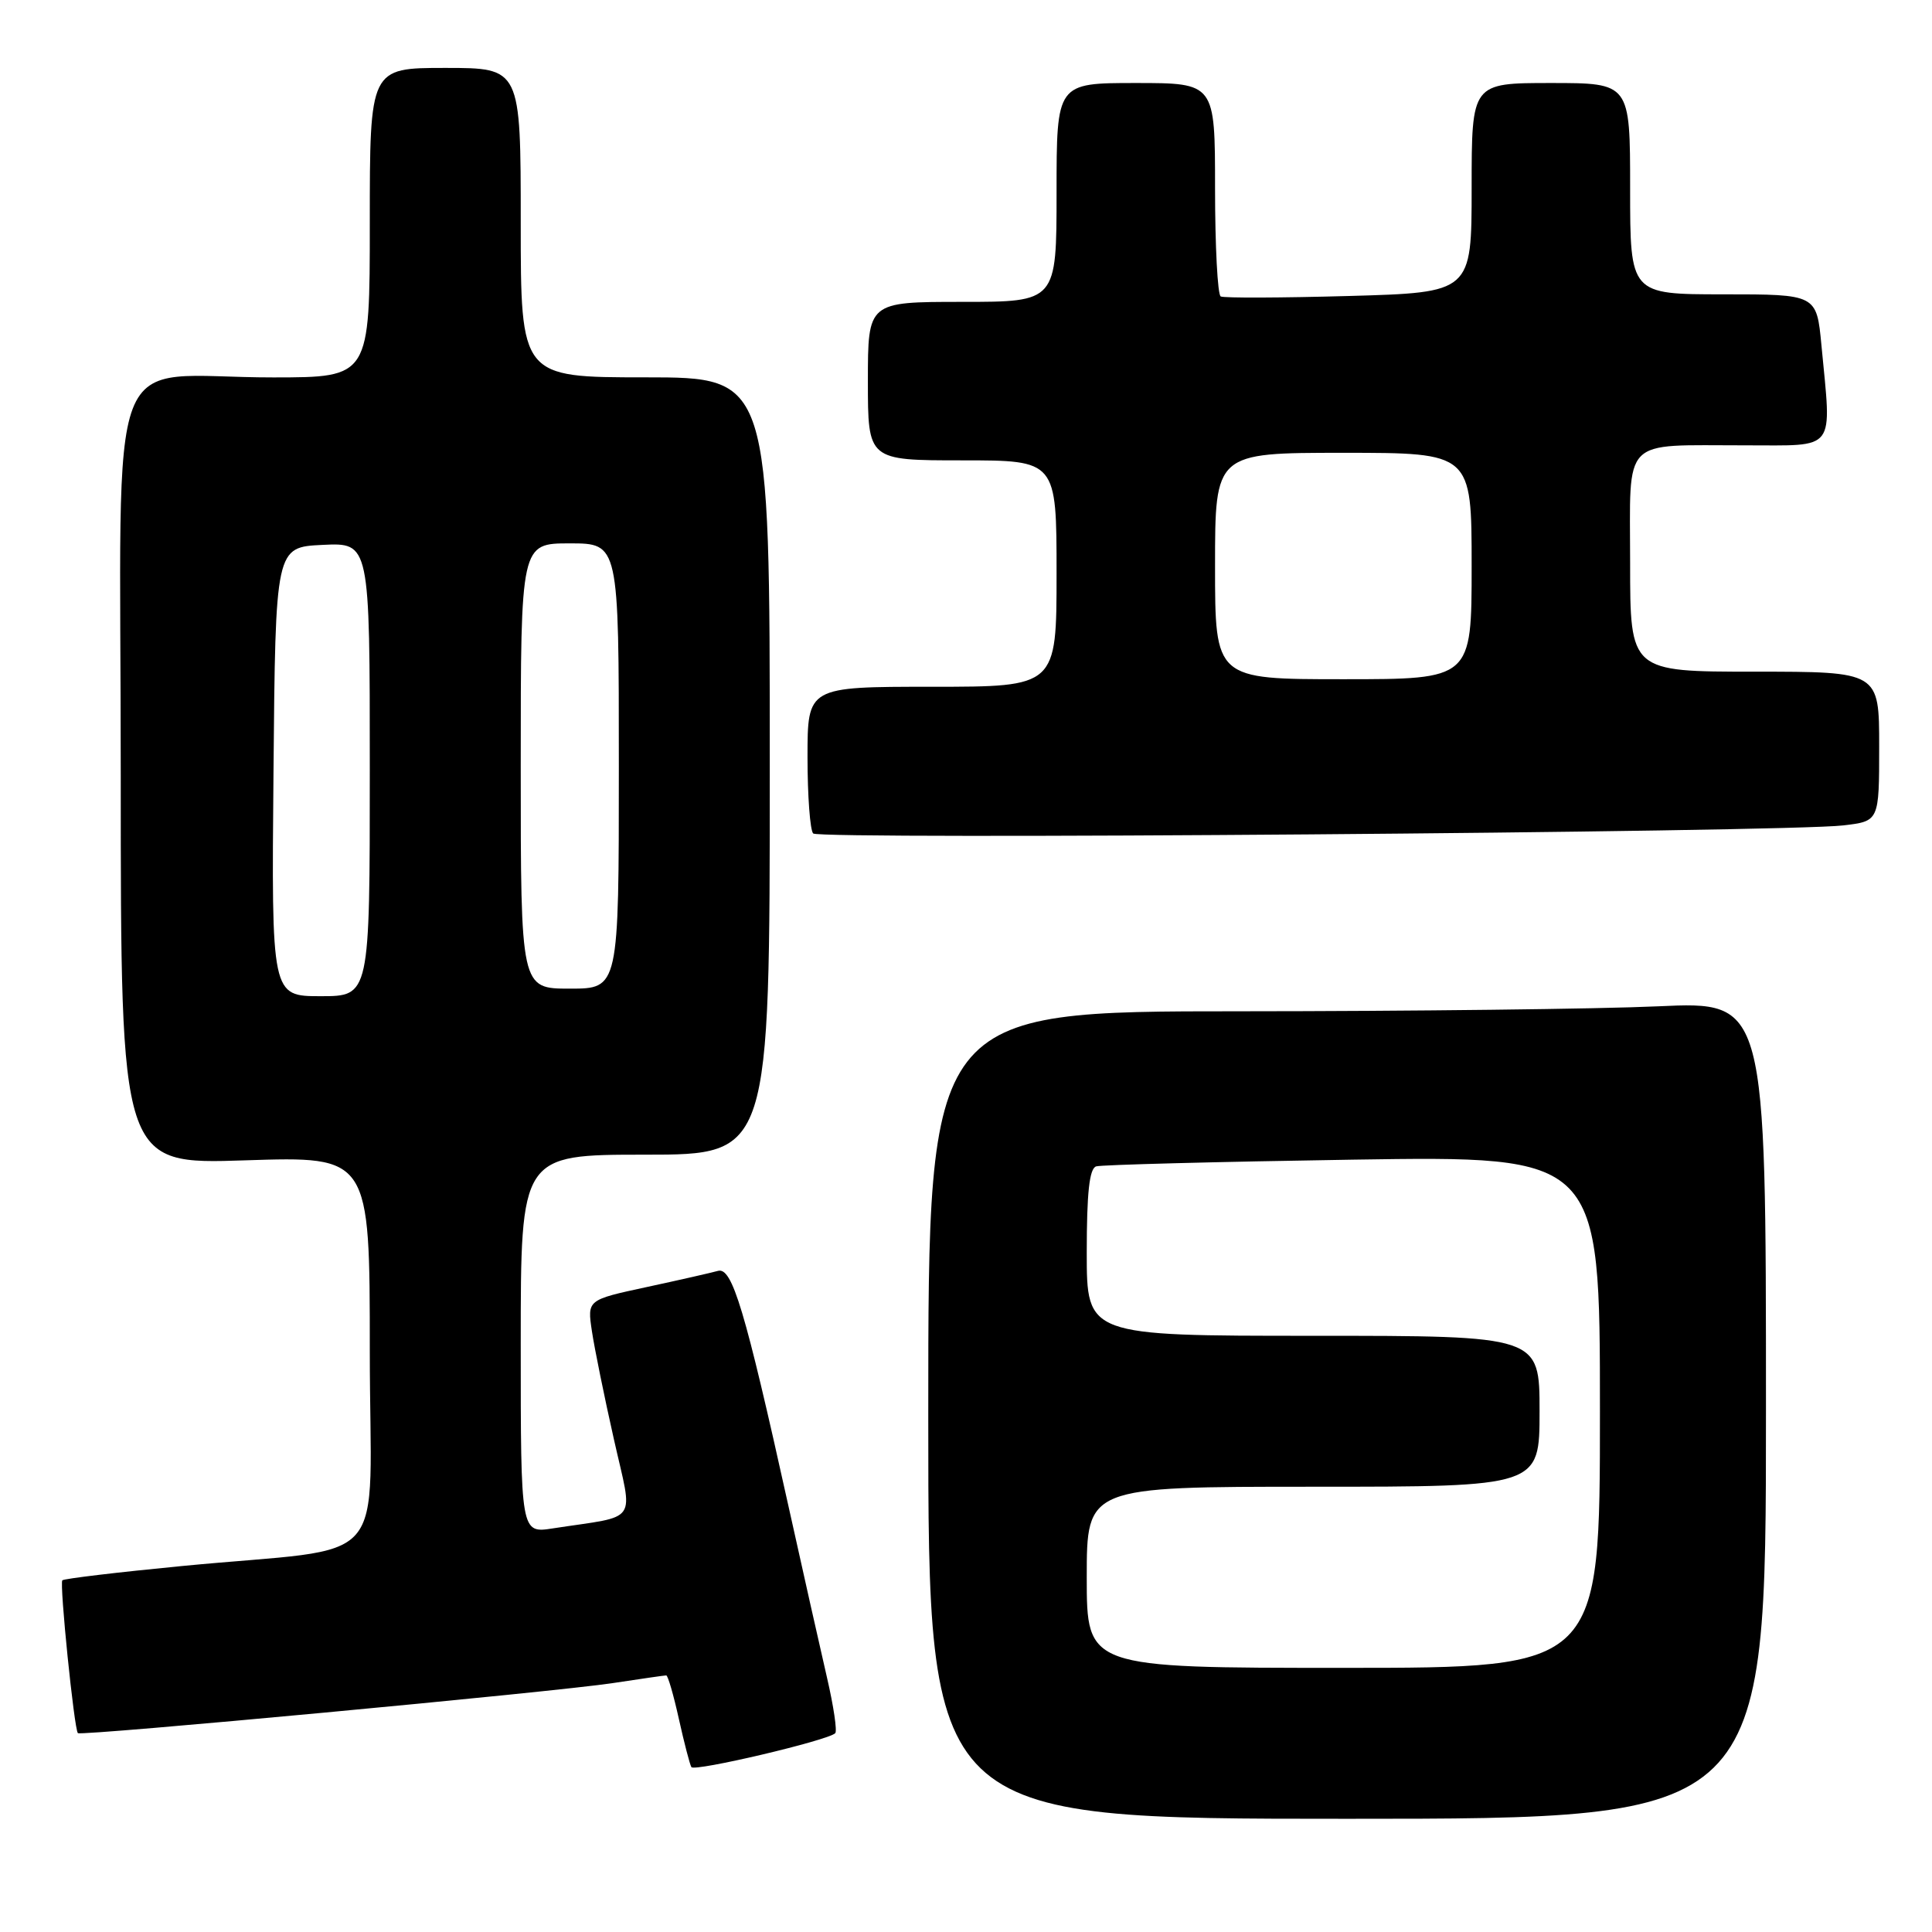 <?xml version="1.0" encoding="UTF-8" standalone="no"?>
<!DOCTYPE svg PUBLIC "-//W3C//DTD SVG 1.1//EN" "http://www.w3.org/Graphics/SVG/1.1/DTD/svg11.dtd" >
<svg xmlns="http://www.w3.org/2000/svg" xmlns:xlink="http://www.w3.org/1999/xlink" version="1.1" viewBox="0 0 256 256">
 <g >
 <path fill="currentColor"
d=" M 234.00 186.84 C 234.00 132.69 234.00 132.69 219.75 133.34 C 211.91 133.70 186.94 133.99 164.25 134.00 C 123.00 134.00 123.00 134.00 123.00 187.50 C 123.00 241.00 123.00 241.00 178.50 241.00 C 234.00 241.00 234.00 241.00 234.00 186.84 Z  M 110.67 229.66 C 110.95 229.39 110.46 226.09 109.59 222.33 C 108.72 218.57 106.41 208.30 104.46 199.50 C 98.69 173.45 97.02 167.87 95.13 168.40 C 94.23 168.65 89.97 169.62 85.65 170.55 C 77.81 172.24 77.81 172.24 78.43 176.38 C 78.77 178.66 80.08 185.10 81.34 190.69 C 83.90 202.11 84.84 200.74 73.25 202.52 C 69.00 203.18 69.00 203.18 69.00 178.09 C 69.00 153.00 69.00 153.00 85.50 153.00 C 102.00 153.00 102.00 153.00 102.00 101.50 C 102.00 50.00 102.00 50.00 85.50 50.00 C 69.00 50.00 69.00 50.00 69.00 29.50 C 69.00 9.00 69.00 9.00 59.00 9.00 C 49.00 9.00 49.00 9.00 49.00 29.50 C 49.00 50.00 49.00 50.00 36.25 50.01 C 13.48 50.03 16.00 43.46 16.00 102.78 C 16.00 154.30 16.00 154.30 32.50 153.75 C 49.00 153.21 49.00 153.21 49.00 179.01 C 49.00 208.62 52.37 204.77 24.08 207.51 C 15.60 208.33 8.48 209.18 8.26 209.40 C 7.86 209.80 9.83 229.16 10.32 229.65 C 10.73 230.06 73.59 224.18 81.19 223.02 C 84.87 222.46 88.06 222.00 88.28 222.00 C 88.50 222.00 89.25 224.59 89.95 227.75 C 90.65 230.91 91.40 233.79 91.61 234.15 C 91.99 234.79 109.71 230.62 110.67 229.66 Z  M 244.25 109.37 C 249.00 108.81 249.00 108.81 249.00 98.91 C 249.00 89.00 249.00 89.00 232.50 89.00 C 216.00 89.00 216.00 89.00 216.00 74.62 C 216.00 57.67 214.67 59.03 231.25 59.01 C 243.49 59.00 242.70 60.03 241.35 45.75 C 240.71 39.00 240.71 39.00 228.36 39.00 C 216.00 39.00 216.00 39.00 216.00 25.00 C 216.00 11.00 216.00 11.00 205.50 11.00 C 195.00 11.00 195.00 11.00 195.00 24.88 C 195.00 38.76 195.00 38.76 178.75 39.22 C 169.81 39.47 162.16 39.50 161.75 39.28 C 161.34 39.06 161.00 32.61 161.00 24.94 C 161.00 11.00 161.00 11.00 150.50 11.00 C 140.00 11.00 140.00 11.00 140.00 25.50 C 140.00 40.00 140.00 40.00 127.50 40.00 C 115.00 40.00 115.00 40.00 115.00 50.50 C 115.00 61.00 115.00 61.00 127.50 61.00 C 140.00 61.00 140.00 61.00 140.00 76.00 C 140.00 91.00 140.00 91.00 123.50 91.00 C 107.00 91.00 107.00 91.00 107.00 100.33 C 107.00 105.47 107.34 110.01 107.75 110.44 C 108.57 111.28 236.52 110.28 244.25 109.37 Z  M 144.00 209.00 C 144.00 197.00 144.00 197.00 174.00 197.00 C 204.00 197.00 204.00 197.00 204.00 187.00 C 204.00 177.00 204.00 177.00 174.00 177.00 C 144.00 177.00 144.00 177.00 144.00 165.97 C 144.00 158.02 144.35 154.83 145.25 154.55 C 145.94 154.34 161.24 153.94 179.25 153.66 C 212.00 153.16 212.00 153.16 212.00 187.08 C 212.00 221.00 212.00 221.00 178.00 221.00 C 144.00 221.00 144.00 221.00 144.00 209.00 Z  M 36.24 102.25 C 36.50 72.50 36.50 72.50 42.75 72.20 C 49.00 71.90 49.00 71.90 49.00 101.95 C 49.00 132.00 49.00 132.00 42.49 132.00 C 35.97 132.00 35.97 132.00 36.24 102.25 Z  M 69.00 101.50 C 69.00 72.00 69.00 72.00 75.50 72.00 C 82.00 72.00 82.00 72.00 82.00 101.50 C 82.00 131.00 82.00 131.00 75.50 131.00 C 69.00 131.00 69.00 131.00 69.00 101.50 Z  M 161.00 75.00 C 161.00 60.00 161.00 60.00 178.00 60.00 C 195.00 60.00 195.00 60.00 195.00 75.00 C 195.00 90.00 195.00 90.00 178.00 90.00 C 161.00 90.00 161.00 90.00 161.00 75.00 Z "/>
</g>
</svg>